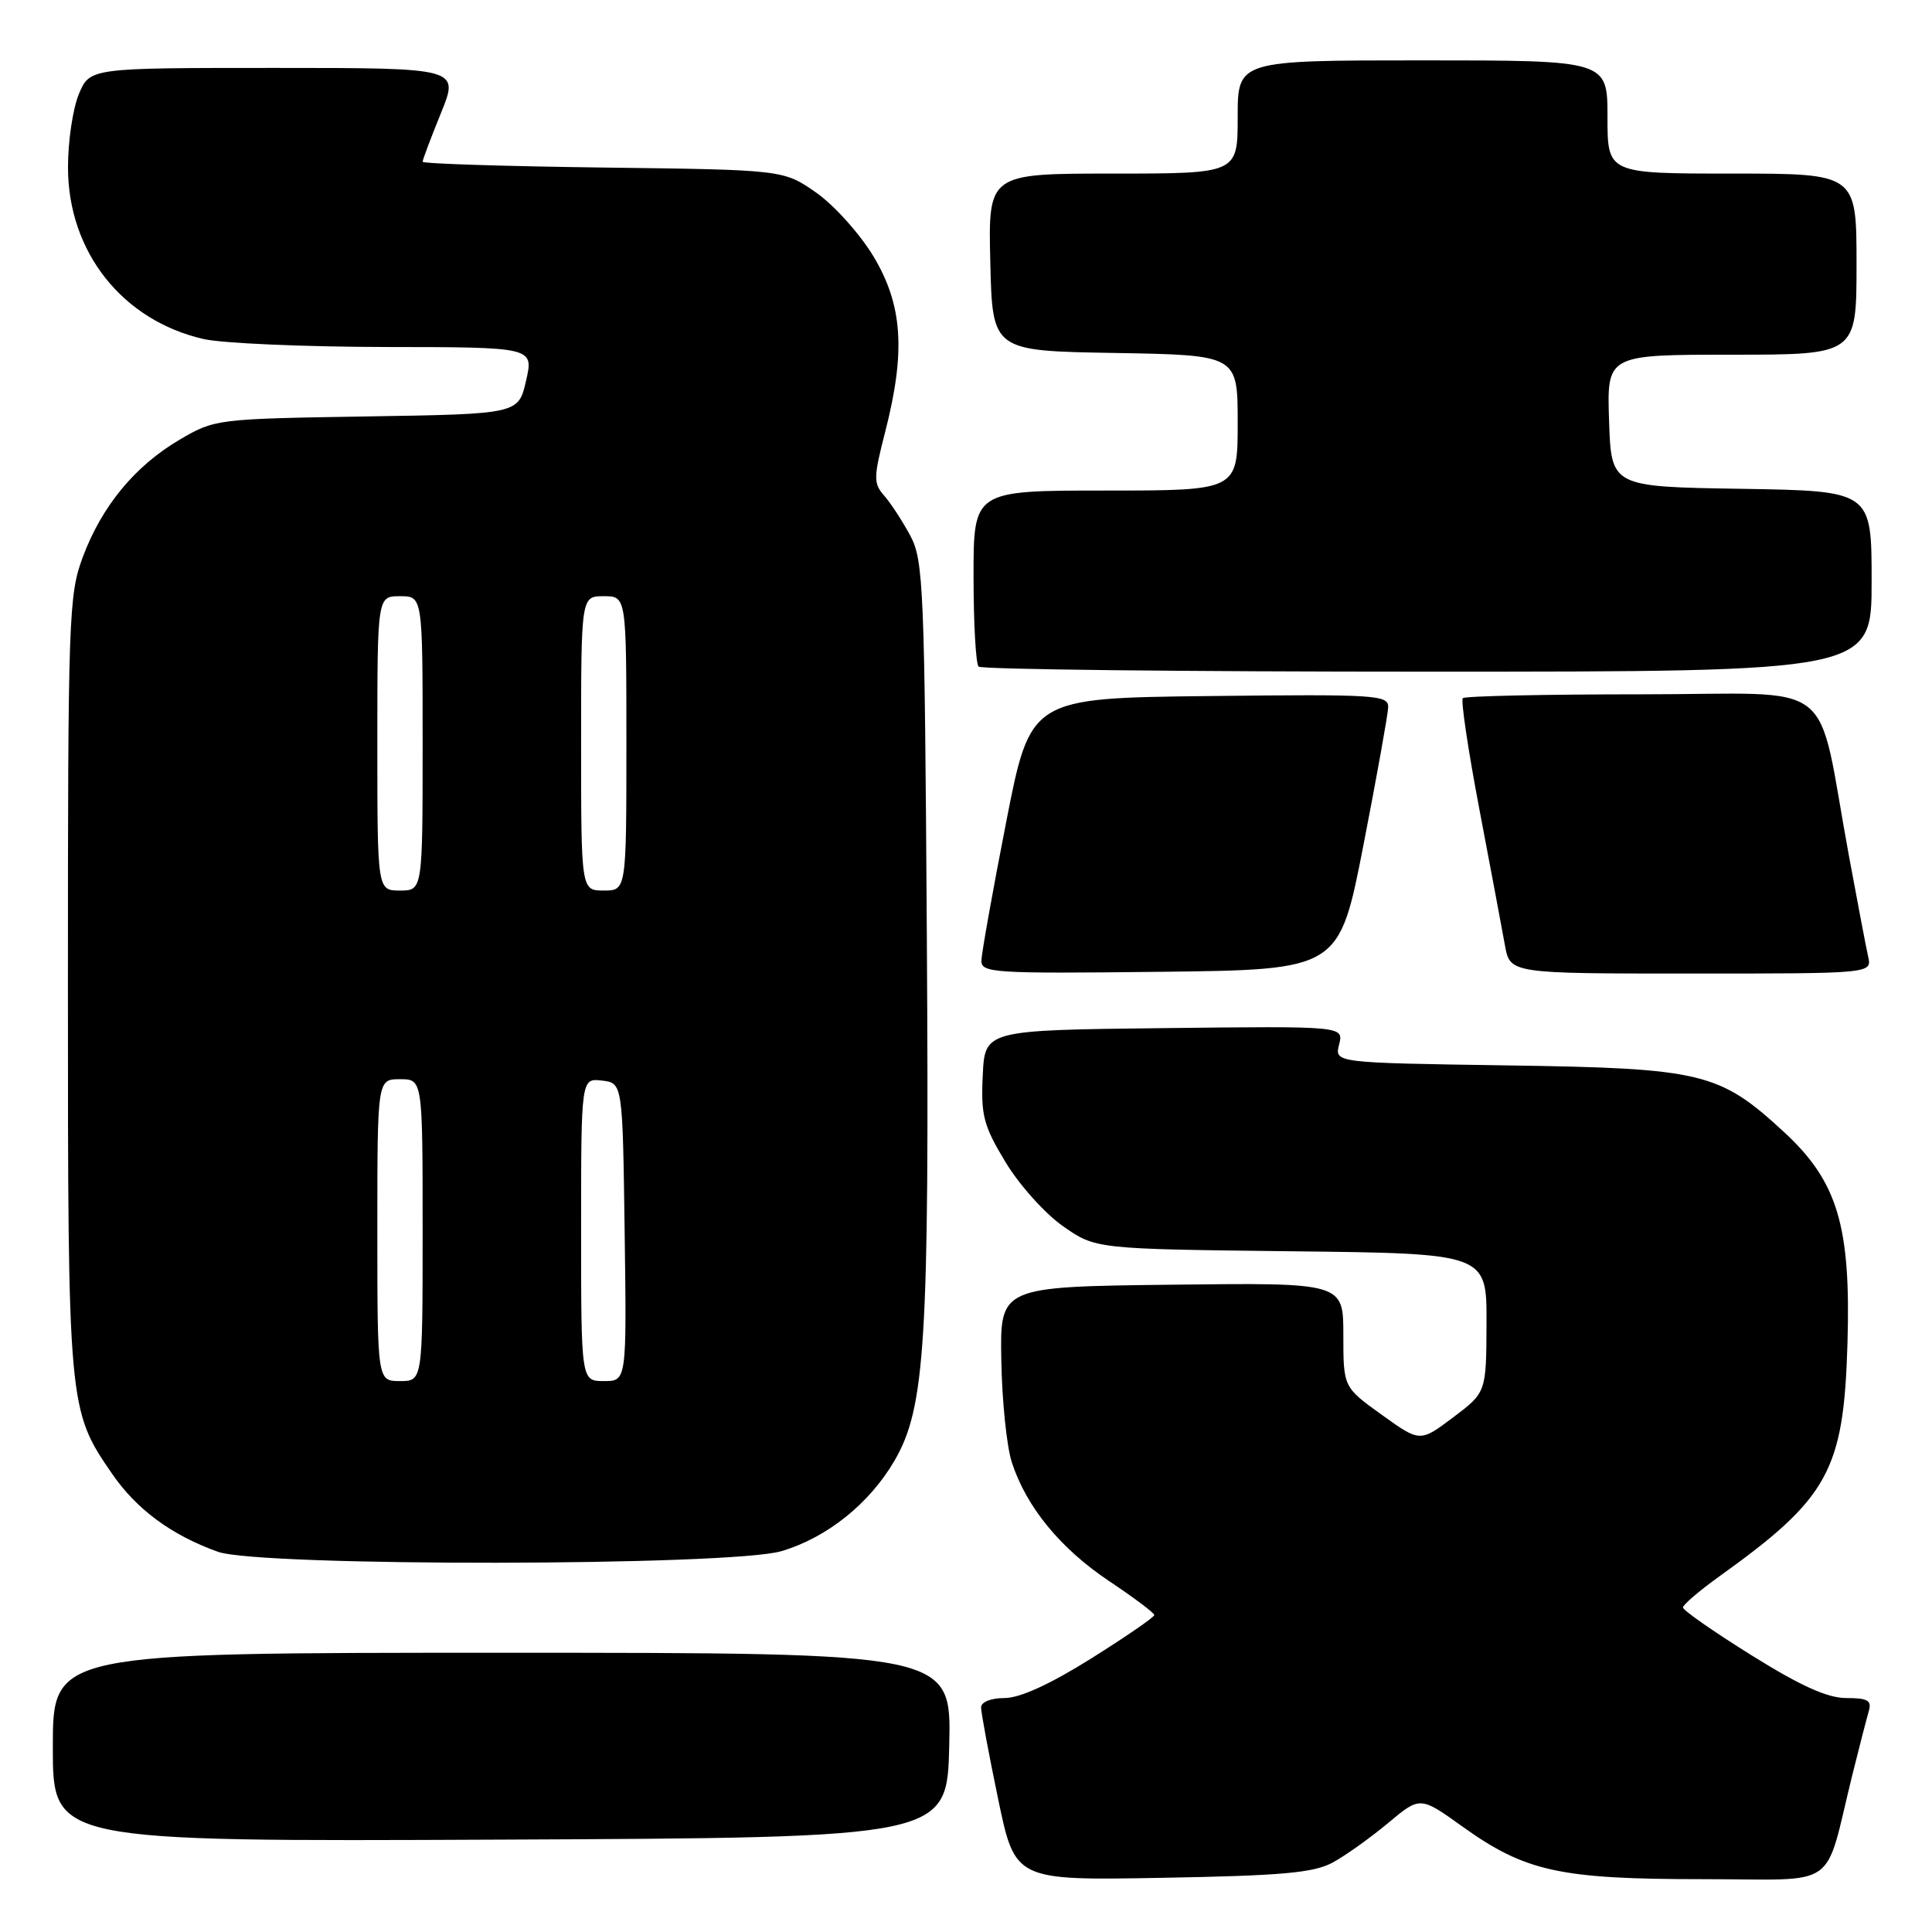 <?xml version="1.0" encoding="UTF-8" standalone="no"?>
<!DOCTYPE svg PUBLIC "-//W3C//DTD SVG 1.1//EN" "http://www.w3.org/Graphics/SVG/1.1/DTD/svg11.dtd" >
<svg xmlns="http://www.w3.org/2000/svg" xmlns:xlink="http://www.w3.org/1999/xlink" version="1.1" viewBox="0 0 256 256">
 <g >
 <path fill="currentColor"
d=" M 176.58 246.80 C 178.28 245.88 181.58 243.52 183.92 241.57 C 188.17 238.01 188.17 238.01 193.77 242.02 C 202.11 248.00 206.70 249.00 225.64 249.00 C 244.05 249.00 241.59 250.73 245.49 235.00 C 246.38 231.43 247.34 227.71 247.62 226.75 C 248.04 225.32 247.50 225.00 244.65 225.00 C 242.15 225.00 238.60 223.40 232.08 219.33 C 227.09 216.22 223.00 213.37 223.00 213.00 C 223.00 212.64 225.14 210.81 227.75 208.93 C 242.32 198.49 244.30 194.89 244.80 178.00 C 245.26 162.45 243.49 156.55 236.39 150.00 C 227.80 142.08 225.59 141.55 199.66 141.17 C 176.82 140.83 176.82 140.83 177.44 138.40 C 178.05 135.96 178.05 135.96 154.27 136.23 C 130.50 136.50 130.50 136.50 130.22 142.50 C 129.96 147.78 130.32 149.16 133.22 153.96 C 135.02 156.96 138.45 160.79 140.83 162.46 C 145.17 165.50 145.17 165.50 171.08 165.80 C 197.00 166.09 197.00 166.09 196.97 175.30 C 196.94 184.50 196.94 184.50 192.55 187.81 C 188.16 191.11 188.16 191.11 183.08 187.46 C 178.00 183.81 178.00 183.81 178.00 176.89 C 178.00 169.96 178.00 169.96 155.25 170.23 C 132.50 170.50 132.50 170.50 132.68 180.26 C 132.77 185.63 133.40 191.71 134.07 193.76 C 135.99 199.68 140.50 205.18 146.96 209.50 C 150.25 211.70 152.95 213.72 152.95 214.00 C 152.96 214.28 149.20 216.86 144.60 219.75 C 139.15 223.17 135.14 225.00 133.11 225.00 C 131.29 225.00 130.00 225.52 130.00 226.25 C 130.00 226.94 131.01 232.38 132.25 238.34 C 134.50 249.17 134.50 249.17 154.00 248.82 C 169.87 248.54 174.07 248.16 176.58 246.80 Z  M 125.78 231.25 C 126.06 219.00 126.06 219.00 66.53 219.00 C 7.00 219.00 7.00 219.00 7.00 231.51 C 7.00 244.02 7.00 244.02 66.25 243.76 C 125.50 243.50 125.50 243.50 125.78 231.25 Z  M 103.57 205.53 C 109.59 203.73 115.17 199.27 118.50 193.59 C 122.61 186.57 123.15 177.97 122.81 124.00 C 122.52 77.90 122.37 74.26 120.63 71.00 C 119.60 69.08 118.05 66.69 117.17 65.69 C 115.72 64.04 115.73 63.31 117.30 57.19 C 120.02 46.58 119.61 40.43 115.75 33.99 C 113.96 31.02 110.55 27.21 108.17 25.54 C 103.83 22.50 103.83 22.50 79.92 22.20 C 66.76 22.03 56.00 21.69 56.00 21.43 C 56.00 21.17 57.09 18.27 58.43 14.98 C 60.86 9.00 60.86 9.00 36.38 9.00 C 11.90 9.00 11.90 9.00 10.45 12.47 C 9.65 14.38 9.00 18.76 9.01 22.22 C 9.03 33.39 16.22 42.47 27.00 44.93 C 29.48 45.49 40.33 45.96 51.11 45.98 C 70.72 46.00 70.72 46.00 69.71 50.43 C 68.70 54.86 68.70 54.86 48.60 55.18 C 28.74 55.50 28.44 55.53 23.82 58.25 C 17.89 61.73 13.50 67.05 10.98 73.79 C 9.10 78.80 9.00 81.70 9.00 130.38 C 9.00 186.45 9.03 186.83 14.85 195.28 C 18.10 200.01 22.73 203.42 28.88 205.62 C 34.44 207.61 96.86 207.53 103.57 205.53 Z  M 180.66 112.00 C 182.43 102.92 183.90 94.70 183.94 93.73 C 184.00 92.08 182.42 91.98 160.26 92.23 C 136.53 92.50 136.53 92.50 133.31 109.00 C 131.53 118.08 130.07 126.30 130.04 127.27 C 130.00 128.92 131.59 129.02 153.72 128.77 C 177.44 128.50 177.44 128.50 180.66 112.00 Z  M 247.54 126.75 C 247.26 125.51 246.13 119.55 245.01 113.50 C 240.54 89.28 244.01 92.00 217.60 92.00 C 204.80 92.00 194.11 92.23 193.83 92.51 C 193.55 92.79 194.54 99.42 196.03 107.26 C 197.52 115.09 199.04 123.19 199.41 125.25 C 200.09 129.00 200.09 129.00 224.06 129.00 C 248.04 129.00 248.04 129.00 247.54 126.75 Z  M 248.00 77.02 C 248.00 65.05 248.00 65.05 230.75 64.77 C 213.50 64.50 213.50 64.50 213.21 55.75 C 212.92 47.00 212.92 47.00 229.46 47.00 C 246.00 47.00 246.00 47.00 246.00 35.00 C 246.00 23.00 246.00 23.00 229.50 23.00 C 213.00 23.00 213.00 23.00 213.00 15.50 C 213.00 8.00 213.00 8.00 188.50 8.00 C 164.00 8.00 164.00 8.00 164.00 15.50 C 164.00 23.00 164.00 23.00 147.47 23.00 C 130.94 23.00 130.94 23.00 131.22 34.75 C 131.50 46.50 131.50 46.50 147.75 46.77 C 164.00 47.05 164.00 47.05 164.00 56.02 C 164.00 65.00 164.00 65.00 146.50 65.00 C 129.00 65.00 129.00 65.00 129.00 76.33 C 129.00 82.57 129.30 87.97 129.67 88.33 C 130.03 88.70 156.81 89.00 189.17 89.00 C 248.00 89.00 248.00 89.00 248.00 77.02 Z  M 50.00 163.00 C 50.00 143.00 50.00 143.00 53.00 143.00 C 56.00 143.00 56.00 143.00 56.00 163.00 C 56.00 183.00 56.00 183.00 53.00 183.00 C 50.00 183.00 50.00 183.00 50.00 163.00 Z  M 77.00 162.93 C 77.00 142.87 77.00 142.87 79.75 143.18 C 82.50 143.50 82.50 143.50 82.77 163.25 C 83.04 183.00 83.04 183.00 80.02 183.00 C 77.00 183.00 77.00 183.00 77.00 162.93 Z  M 50.00 98.50 C 50.00 79.00 50.00 79.00 53.00 79.00 C 56.00 79.00 56.00 79.00 56.00 98.50 C 56.00 118.00 56.00 118.00 53.00 118.00 C 50.00 118.00 50.00 118.00 50.00 98.50 Z  M 77.00 98.50 C 77.00 79.00 77.00 79.00 80.00 79.00 C 83.00 79.00 83.00 79.00 83.00 98.50 C 83.00 118.00 83.00 118.00 80.00 118.00 C 77.00 118.00 77.00 118.00 77.00 98.50 Z "/>
</g>
</svg>